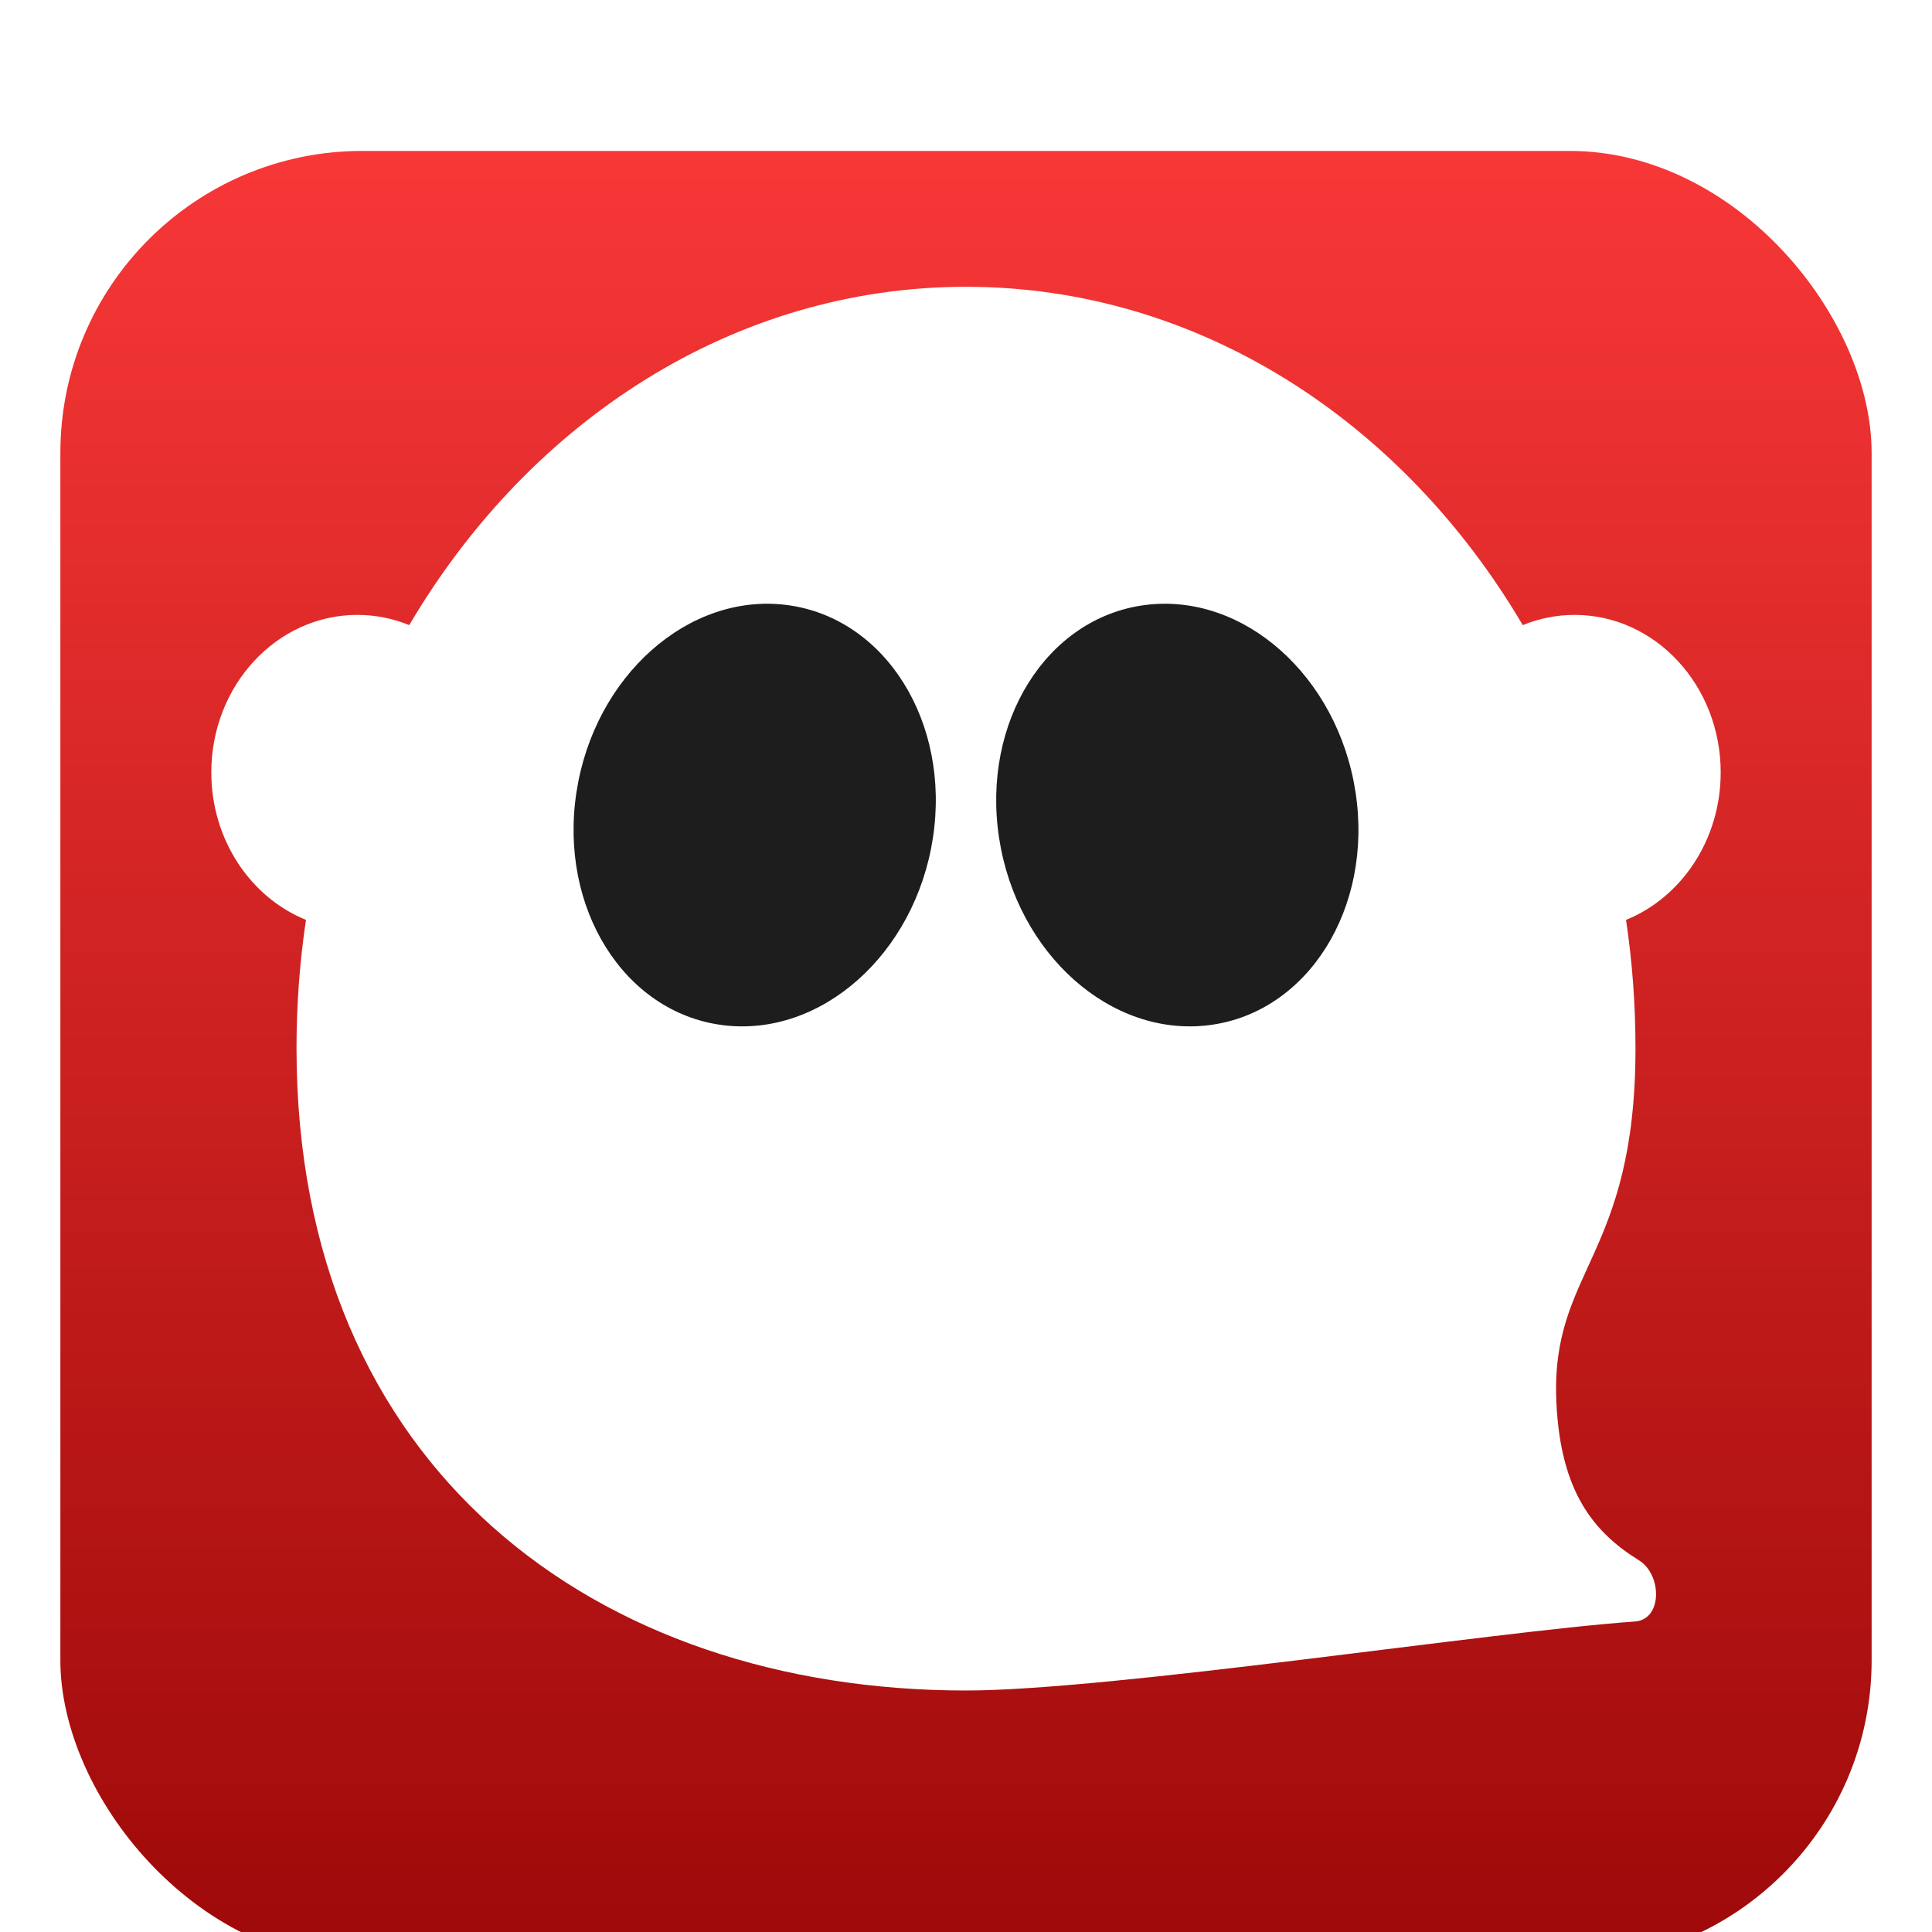 <svg width="128" height="128" viewBox="0 0 128 128" fill="none" xmlns="http://www.w3.org/2000/svg">
<g filter="url(#filter0_di_58_116)">
<rect x="4" y="2" width="120" height="120" rx="20" fill="url(#paint0_linear_58_116)"/>
</g>
<g filter="url(#filter1_d_58_116)">
<path d="M19.645 65.435C19.645 93.289 39.504 108 64 108C73.594 108 98.77 104.105 108.318 103.429C110.155 103.299 110.116 100.327 108.594 99.381C105.591 97.516 103.379 94.852 103.113 88.87C102.724 80.115 108.355 79.348 108.355 65.435C108.355 62.541 108.141 59.704 107.729 56.944C111.393 55.458 114 51.644 114 47.174C114 41.411 109.667 36.739 104.323 36.739C103.112 36.739 101.954 36.979 100.886 37.416C92.929 23.899 79.379 15 64 15C48.621 15 35.071 23.899 27.114 37.416C26.046 36.979 24.888 36.739 23.677 36.739C18.333 36.739 14 41.411 14 47.174C14 51.644 16.607 55.458 20.271 56.944C19.86 59.704 19.645 62.541 19.645 65.435Z" fill="white"/>
</g>
<g filter="url(#filter2_i_58_116)">
<path d="M61.807 51.521C60.629 59.207 54.387 64.756 47.867 63.916C41.346 63.076 37.015 56.164 38.193 48.479C39.371 40.793 45.613 35.244 52.133 36.084C58.654 36.924 62.985 43.836 61.807 51.521Z" fill="#1D1D1D"/>
<path d="M66.193 51.521C67.371 59.207 73.613 64.756 80.133 63.916C86.654 63.076 90.985 56.164 89.807 48.479C88.629 40.793 82.387 35.244 75.867 36.084C69.346 36.924 65.015 43.836 66.193 51.521Z" fill="#1D1D1D"/>
</g>
<defs>
<filter id="filter0_di_58_116" x="4" y="2" width="120" height="124" filterUnits="userSpaceOnUse" color-interpolation-filters="sRGB">
<feFlood flood-opacity="0" result="BackgroundImageFix"/>
<feColorMatrix in="SourceAlpha" type="matrix" values="0 0 0 0 0 0 0 0 0 0 0 0 0 0 0 0 0 0 127 0" result="hardAlpha"/>
<feOffset dy="4"/>
<feComposite in2="hardAlpha" operator="out"/>
<feColorMatrix type="matrix" values="0 0 0 0 0 0 0 0 0 0 0 0 0 0 0 0 0 0 0.25 0"/>
<feBlend mode="normal" in2="BackgroundImageFix" result="effect1_dropShadow_58_116"/>
<feBlend mode="normal" in="SourceGraphic" in2="effect1_dropShadow_58_116" result="shape"/>
<feColorMatrix in="SourceAlpha" type="matrix" values="0 0 0 0 0 0 0 0 0 0 0 0 0 0 0 0 0 0 127 0" result="hardAlpha"/>
<feOffset dy="4"/>
<feComposite in2="hardAlpha" operator="arithmetic" k2="-1" k3="1"/>
<feColorMatrix type="matrix" values="0 0 0 0 1 0 0 0 0 1 0 0 0 0 1 0 0 0 0.25 0"/>
<feBlend mode="normal" in2="shape" result="effect2_innerShadow_58_116"/>
</filter>
<filter id="filter1_d_58_116" x="14" y="15" width="100" height="97" filterUnits="userSpaceOnUse" color-interpolation-filters="sRGB">
<feFlood flood-opacity="0" result="BackgroundImageFix"/>
<feColorMatrix in="SourceAlpha" type="matrix" values="0 0 0 0 0 0 0 0 0 0 0 0 0 0 0 0 0 0 127 0" result="hardAlpha"/>
<feOffset dy="4"/>
<feComposite in2="hardAlpha" operator="out"/>
<feColorMatrix type="matrix" values="0 0 0 0 0 0 0 0 0 0 0 0 0 0 0 0 0 0 0.25 0"/>
<feBlend mode="normal" in2="BackgroundImageFix" result="effect1_dropShadow_58_116"/>
<feBlend mode="normal" in="SourceGraphic" in2="effect1_dropShadow_58_116" result="shape"/>
</filter>
<filter id="filter2_i_58_116" x="38" y="36" width="52" height="28" filterUnits="userSpaceOnUse" color-interpolation-filters="sRGB">
<feFlood flood-opacity="0" result="BackgroundImageFix"/>
<feBlend mode="normal" in="SourceGraphic" in2="BackgroundImageFix" result="shape"/>
<feColorMatrix in="SourceAlpha" type="matrix" values="0 0 0 0 0 0 0 0 0 0 0 0 0 0 0 0 0 0 127 0" result="hardAlpha"/>
<feOffset dy="4"/>
<feComposite in2="hardAlpha" operator="arithmetic" k2="-1" k3="1"/>
<feColorMatrix type="matrix" values="0 0 0 0 0 0 0 0 0 0 0 0 0 0 0 0 0 0 0.25 0"/>
<feBlend mode="normal" in2="shape" result="effect1_innerShadow_58_116"/>
</filter>
<linearGradient id="paint0_linear_58_116" x1="64" y1="2" x2="64" y2="122" gradientUnits="userSpaceOnUse">
<stop stop-color="#F83737"/>
<stop offset="1" stop-color="#9E0909"/>
</linearGradient>
</defs>
</svg>
